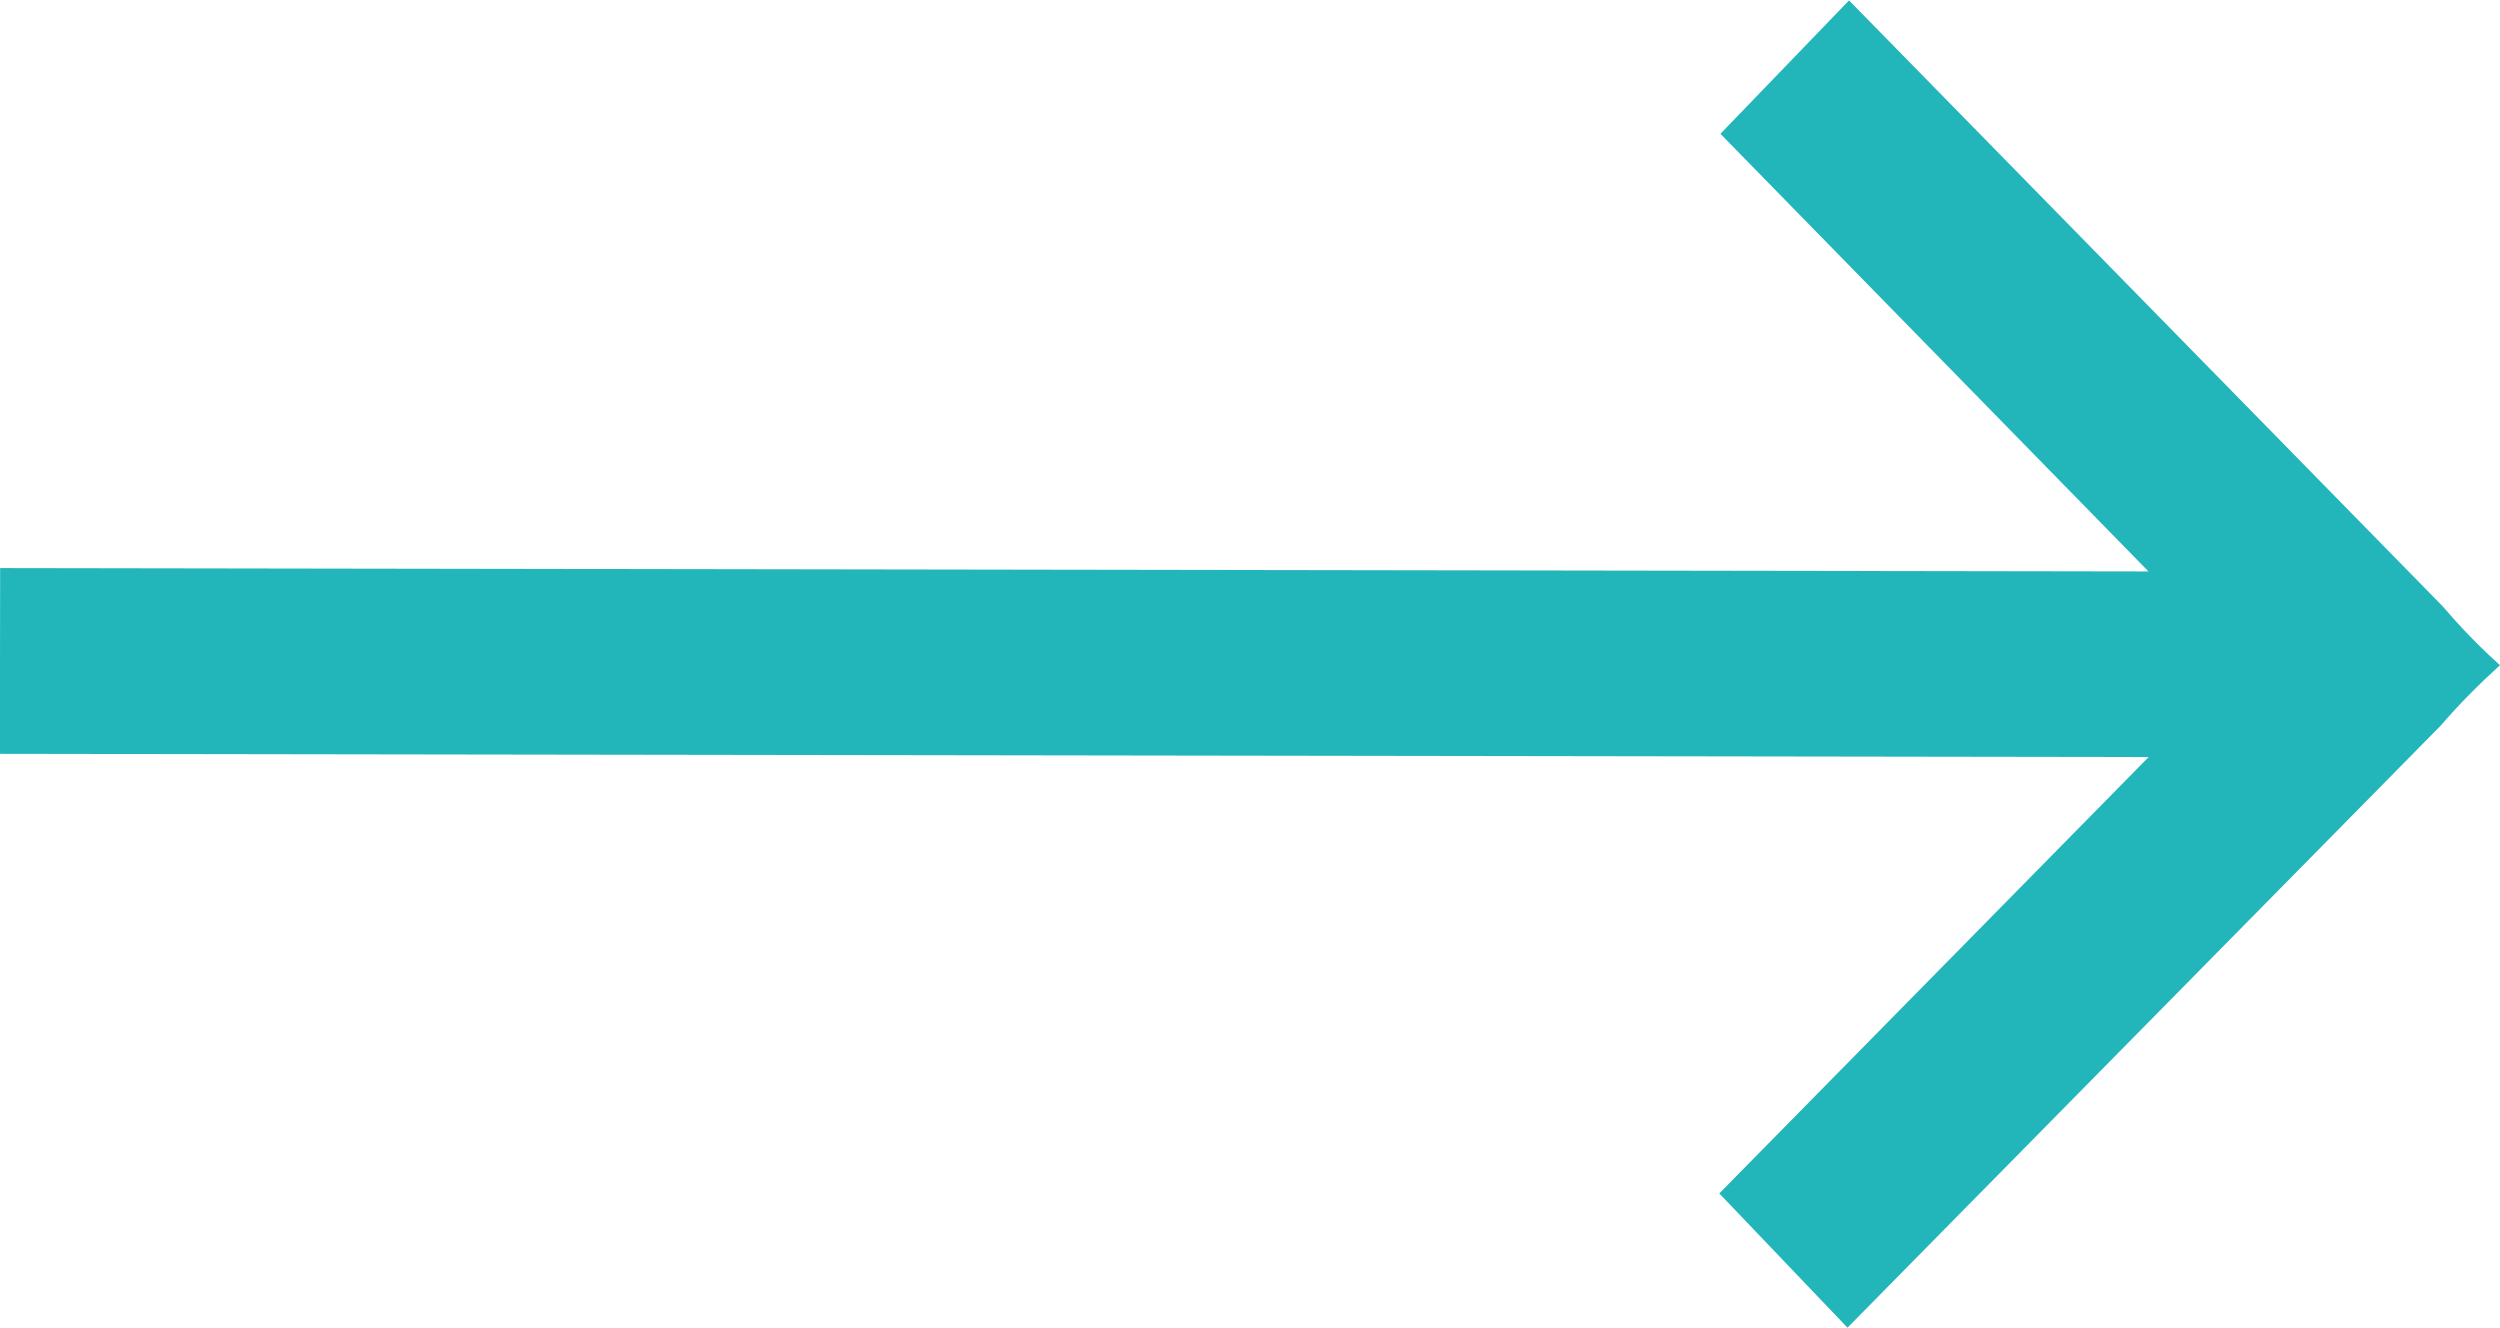 <?xml version="1.0" encoding="utf-8"?>
<!-- Generator: Adobe Illustrator 16.0.0, SVG Export Plug-In . SVG Version: 6.00 Build 0)  -->
<!DOCTYPE svg PUBLIC "-//W3C//DTD SVG 1.1//EN" "http://www.w3.org/Graphics/SVG/1.1/DTD/svg11.dtd">
<svg version="1.1" id="Слой_1" xmlns="http://www.w3.org/2000/svg" xmlns:xlink="http://www.w3.org/1999/xlink" x="0px" y="0px"
	 width="17.766px" height="9.436px" viewBox="0 0 17.766 9.436" enable-background="new 0 0 17.766 9.436" xml:space="preserve">
<path fill="#22B6BB" d="M17.746,4.709c-0.14-0.127-0.269-0.262-0.389-0.402l-4.217-4.304l-0.914,0.948l3.042,3.11L0.001,4.037
	l-0.002,1.32l15.27,0.023l-3.051,3.101l0.911,0.954l4.218-4.281c0.129-0.15,0.271-0.293,0.419-0.427
	C17.76,4.722,17.753,4.716,17.746,4.709z"/>
</svg>
